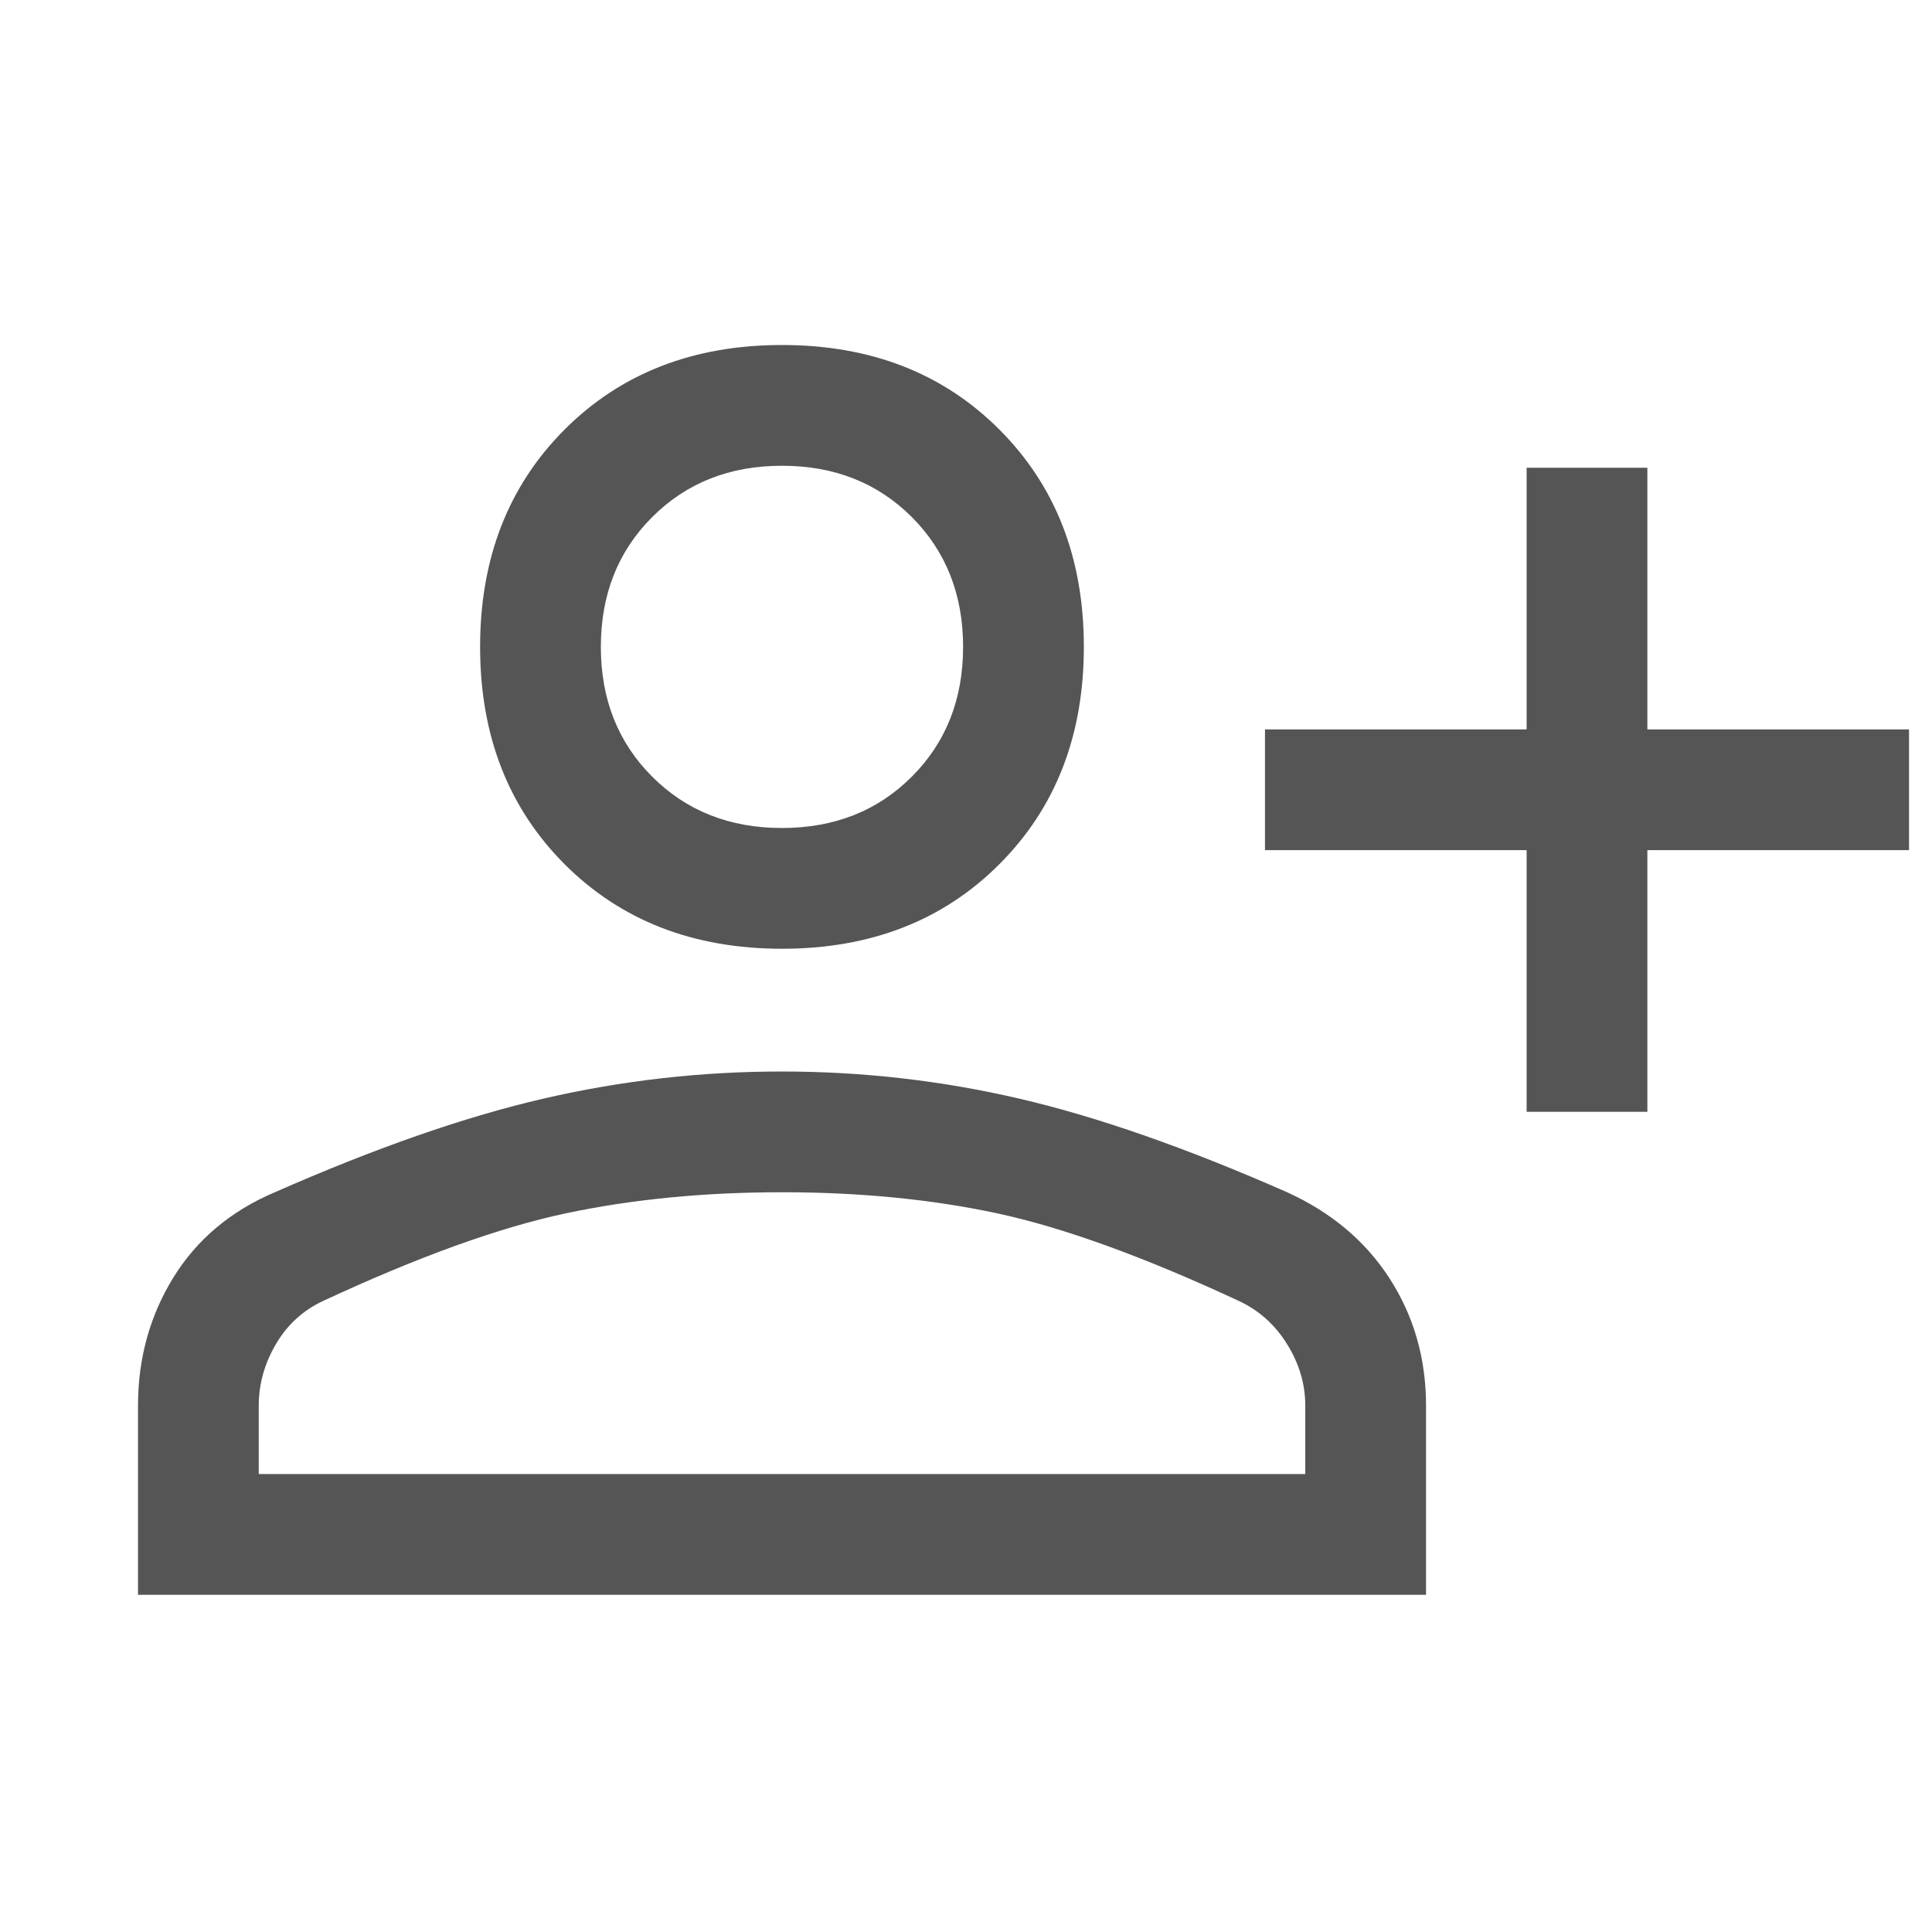 <svg width="28" height="28" viewBox="0 0 28 28" fill="none" xmlns="http://www.w3.org/2000/svg">
<path d="M22.125 16.113V12.321H18.333V10.571H22.125V6.779H23.875V10.571H27.667V12.321H23.875V16.113H22.125ZM11.333 13.75C10.05 13.75 9 13.342 8.183 12.525C7.367 11.708 6.958 10.658 6.958 9.375C6.958 8.092 7.367 7.042 8.183 6.225C9 5.408 10.05 5 11.333 5C12.617 5 13.667 5.408 14.483 6.225C15.3 7.042 15.708 8.092 15.708 9.375C15.708 10.658 15.3 11.708 14.483 12.525C13.667 13.342 12.617 13.75 11.333 13.75ZM2 23.113V20.371C2 19.69 2.17 19.073 2.51 18.519C2.851 17.965 3.342 17.551 3.983 17.279C5.442 16.637 6.738 16.185 7.872 15.923C9.007 15.66 10.159 15.529 11.329 15.529C12.498 15.529 13.647 15.66 14.775 15.923C15.903 16.185 17.196 16.637 18.654 17.279C19.296 17.571 19.792 17.989 20.142 18.533C20.492 19.078 20.667 19.69 20.667 20.371V23.113H2ZM3.75 21.363H18.917V20.371C18.917 20.06 18.829 19.763 18.654 19.481C18.479 19.199 18.246 18.99 17.954 18.854C16.574 18.212 15.407 17.79 14.454 17.585C13.501 17.381 12.461 17.279 11.333 17.279C10.206 17.279 9.16 17.381 8.198 17.585C7.235 17.79 6.064 18.212 4.683 18.854C4.392 18.99 4.163 19.199 3.998 19.481C3.833 19.763 3.75 20.06 3.75 20.371V21.363ZM11.333 12C12.092 12 12.719 11.752 13.215 11.256C13.71 10.76 13.958 10.133 13.958 9.375C13.958 8.617 13.71 7.99 13.215 7.494C12.719 6.998 12.092 6.75 11.333 6.75C10.575 6.75 9.948 6.998 9.452 7.494C8.956 7.99 8.708 8.617 8.708 9.375C8.708 10.133 8.956 10.76 9.452 11.256C9.948 11.752 10.575 12 11.333 12Z" fill="#555555"/>
</svg>
